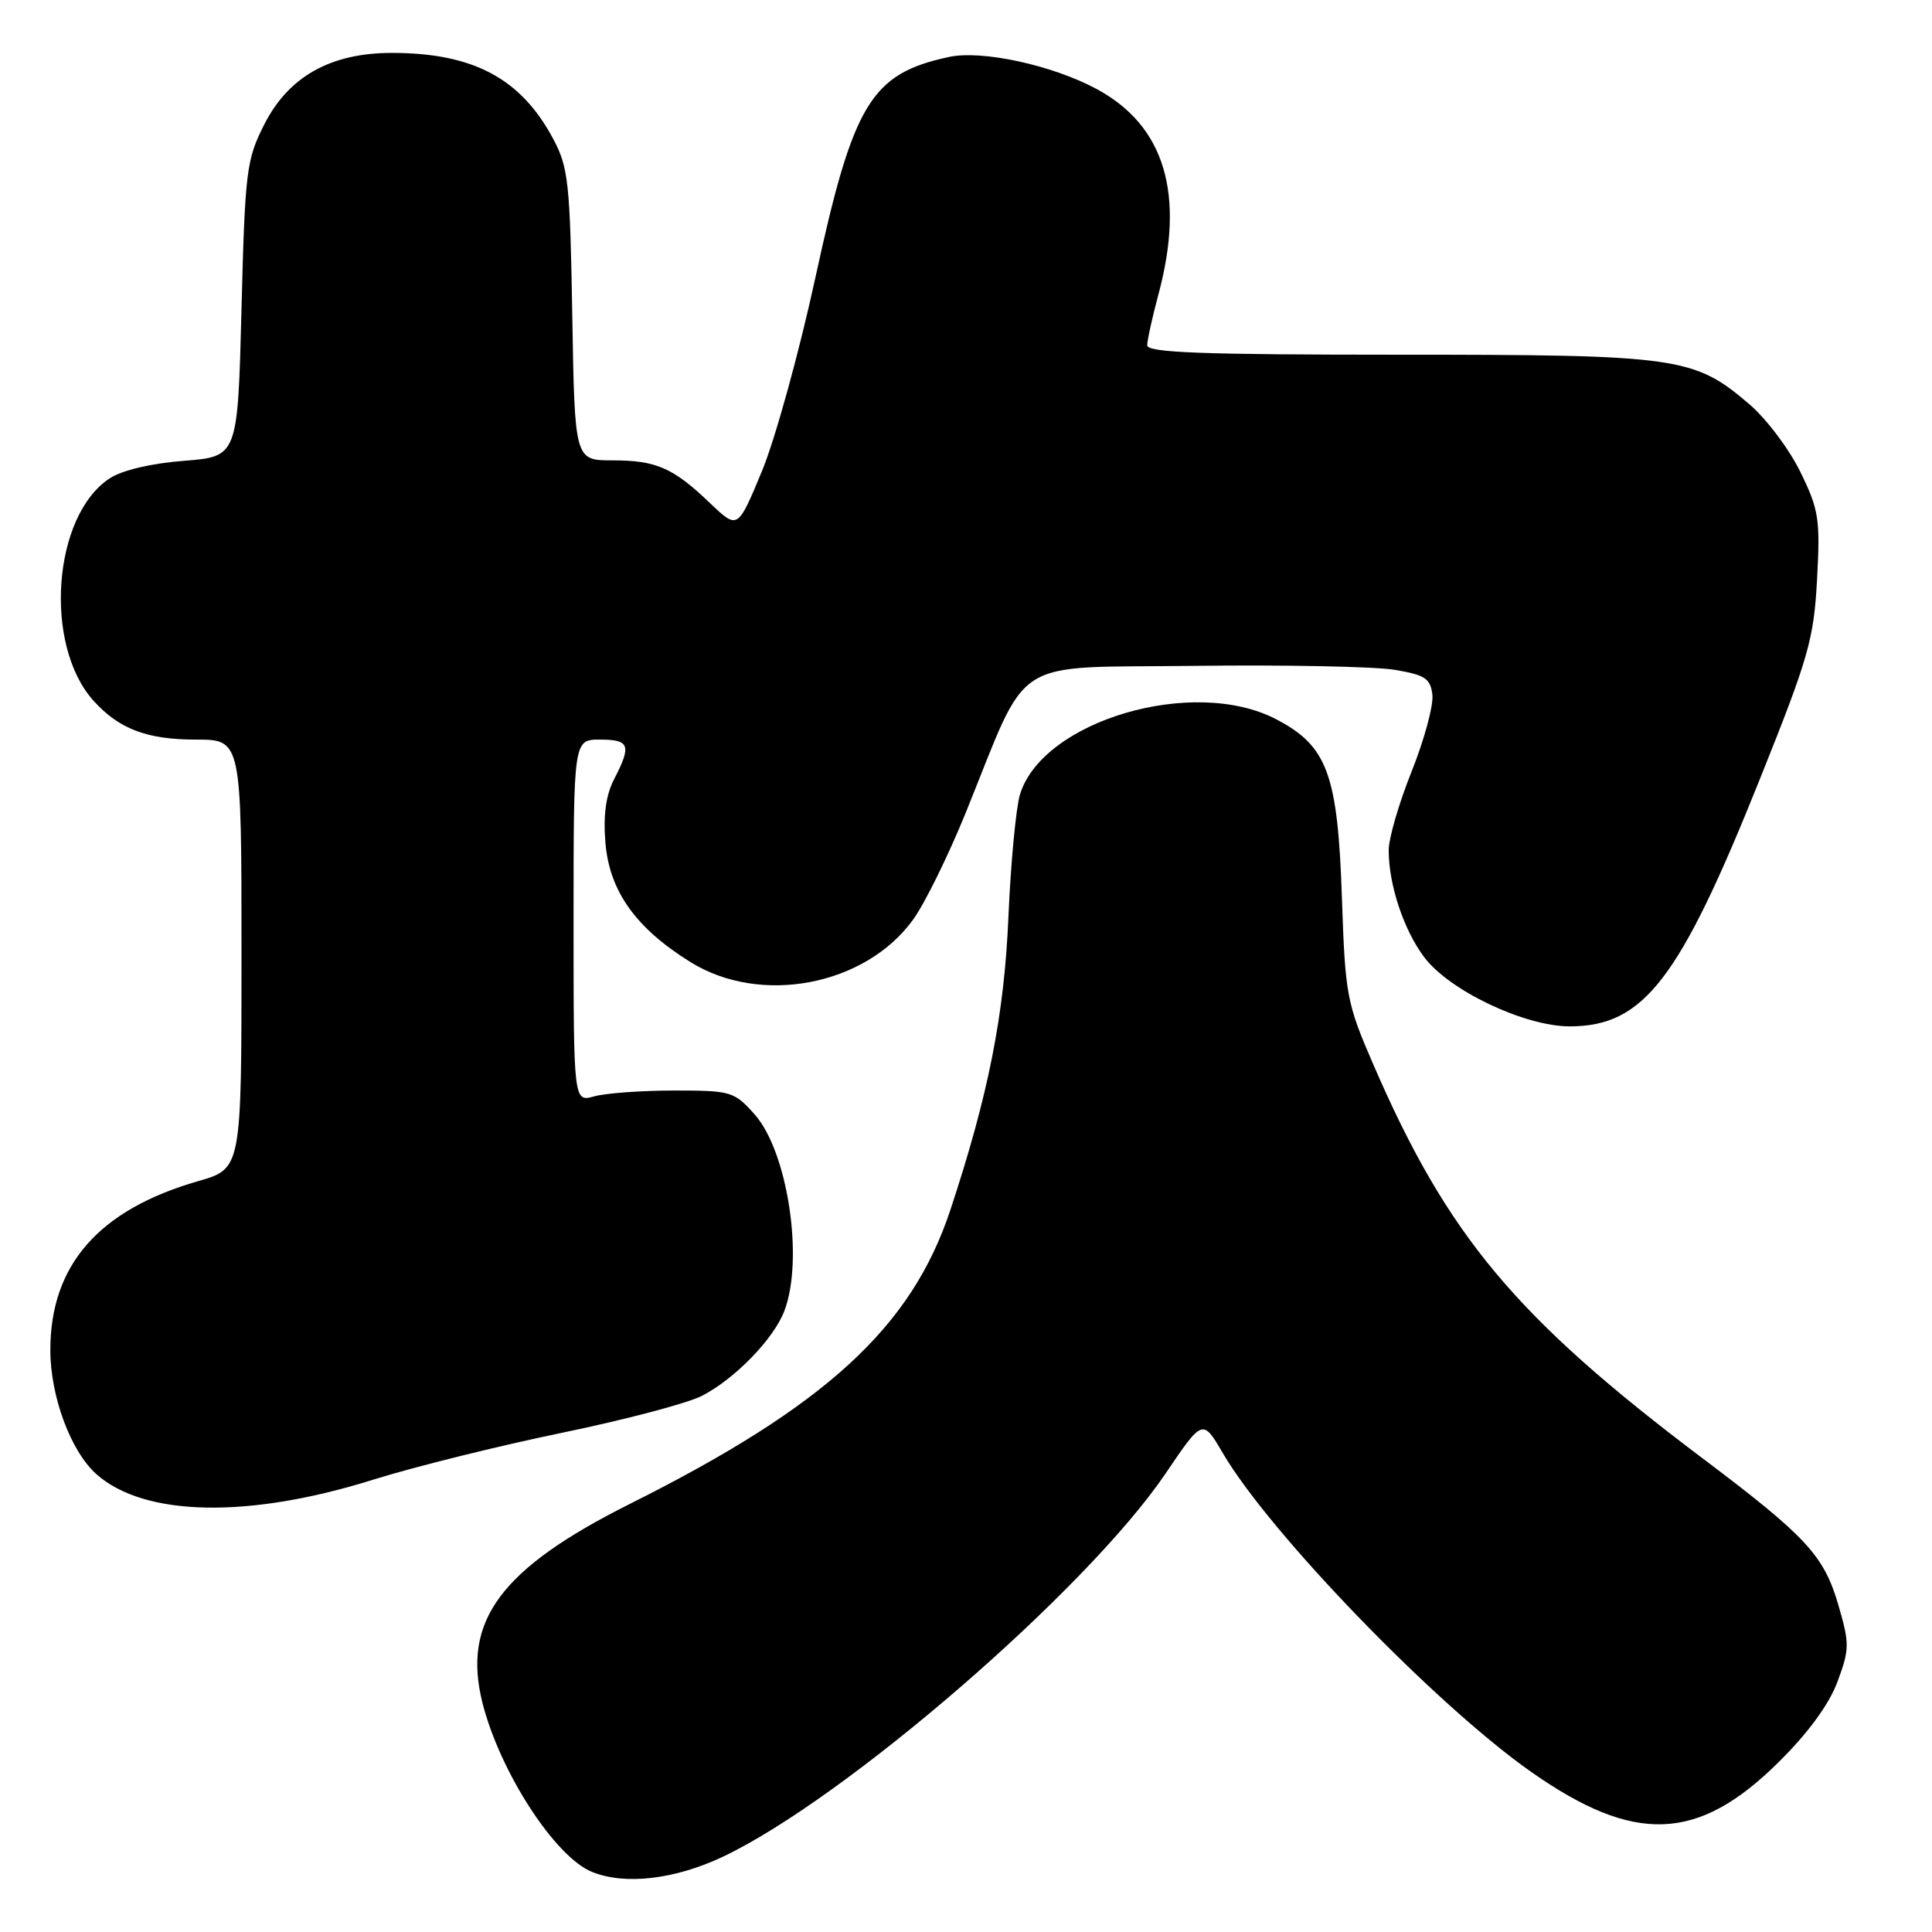 <?xml version="1.0" encoding="UTF-8" standalone="no"?>
<!DOCTYPE svg PUBLIC "-//W3C//DTD SVG 1.1//EN" "http://www.w3.org/Graphics/SVG/1.1/DTD/svg11.dtd" >
<svg xmlns="http://www.w3.org/2000/svg" xmlns:xlink="http://www.w3.org/1999/xlink" version="1.1" viewBox="0 0 256 256">
 <g >
 <path fill="currentColor"
d=" M 95.78 246.03 C 112.00 238.35 144.04 210.62 154.45 195.24 C 159.36 187.99 159.36 187.99 162.02 192.53 C 168.20 203.11 190.24 225.91 202.88 234.78 C 216.58 244.40 224.97 244.08 235.62 233.55 C 239.58 229.64 242.35 225.86 243.47 222.85 C 245.08 218.52 245.09 217.81 243.59 212.67 C 241.69 206.12 239.35 203.59 225.58 193.22 C 200.86 174.59 191.81 163.77 181.98 141.07 C 178.43 132.88 178.25 131.90 177.81 118.95 C 177.26 102.58 175.89 98.84 169.09 95.30 C 158.15 89.59 138.14 95.48 135.15 105.28 C 134.62 107.05 133.93 114.35 133.62 121.50 C 133.07 134.49 130.97 145.07 125.94 160.29 C 120.79 175.87 109.47 186.26 83.47 199.27 C 66.33 207.86 61.20 214.78 63.93 225.64 C 66.23 234.77 73.54 246.06 78.45 248.04 C 82.81 249.81 89.41 249.04 95.78 246.03 Z  M 49.43 196.07 C 54.89 194.36 66.14 191.57 74.43 189.86 C 82.72 188.15 91.08 185.95 93.00 184.96 C 97.36 182.73 102.54 177.40 103.94 173.68 C 106.54 166.80 104.37 152.57 99.98 147.65 C 97.28 144.62 96.86 144.50 89.33 144.50 C 85.03 144.50 80.26 144.85 78.75 145.27 C 76.00 146.04 76.00 146.04 76.00 122.02 C 76.00 98.00 76.00 98.00 79.50 98.00 C 83.43 98.00 83.70 98.75 81.39 103.21 C 80.28 105.36 79.92 107.98 80.22 111.67 C 80.76 118.09 84.23 122.97 91.49 127.48 C 100.78 133.26 114.64 130.62 120.98 121.87 C 122.52 119.75 125.65 113.39 127.94 107.75 C 136.54 86.55 133.45 88.54 158.27 88.23 C 170.25 88.08 182.17 88.32 184.77 88.75 C 188.84 89.43 189.54 89.89 189.80 92.07 C 189.96 93.47 188.72 98.04 187.05 102.22 C 185.37 106.41 184.00 111.11 184.01 112.67 C 184.01 117.25 186.01 123.26 188.73 126.85 C 192.06 131.27 202.03 136.00 208.00 136.00 C 217.81 135.99 222.54 129.84 233.20 103.21 C 239.67 87.08 240.34 84.72 240.77 76.76 C 241.20 68.78 241.01 67.54 238.56 62.54 C 237.09 59.52 234.05 55.49 231.82 53.58 C 224.46 47.28 222.47 47.00 185.32 47.00 C 159.32 47.00 152.00 46.73 152.01 45.75 C 152.02 45.06 152.69 42.02 153.50 39.00 C 157.06 25.72 154.34 16.66 145.32 11.80 C 139.44 8.63 130.10 6.60 125.73 7.55 C 115.42 9.77 113.06 13.65 108.06 36.71 C 105.90 46.66 102.70 58.26 100.94 62.48 C 97.75 70.16 97.75 70.16 94.12 66.70 C 89.18 61.97 86.96 61.00 81.14 61.00 C 76.15 61.00 76.15 61.00 75.83 41.75 C 75.53 24.17 75.31 22.14 73.29 18.38 C 69.02 10.39 62.70 7.02 51.96 7.01 C 43.85 7.00 38.25 10.12 35.03 16.47 C 32.65 21.15 32.47 22.57 32.00 40.97 C 31.50 60.50 31.50 60.50 24.37 61.06 C 20.06 61.39 16.17 62.31 14.54 63.38 C 6.98 68.33 5.74 85.46 12.39 92.85 C 15.76 96.59 19.47 98.00 25.95 98.00 C 32.00 98.00 32.00 98.00 32.00 126.43 C 32.00 154.86 32.00 154.86 26.25 156.51 C 13.08 160.30 6.66 167.64 6.67 178.91 C 6.68 185.06 9.38 192.32 12.79 195.35 C 19.13 200.97 32.91 201.25 49.43 196.07 Z "/>
</g>
</svg>